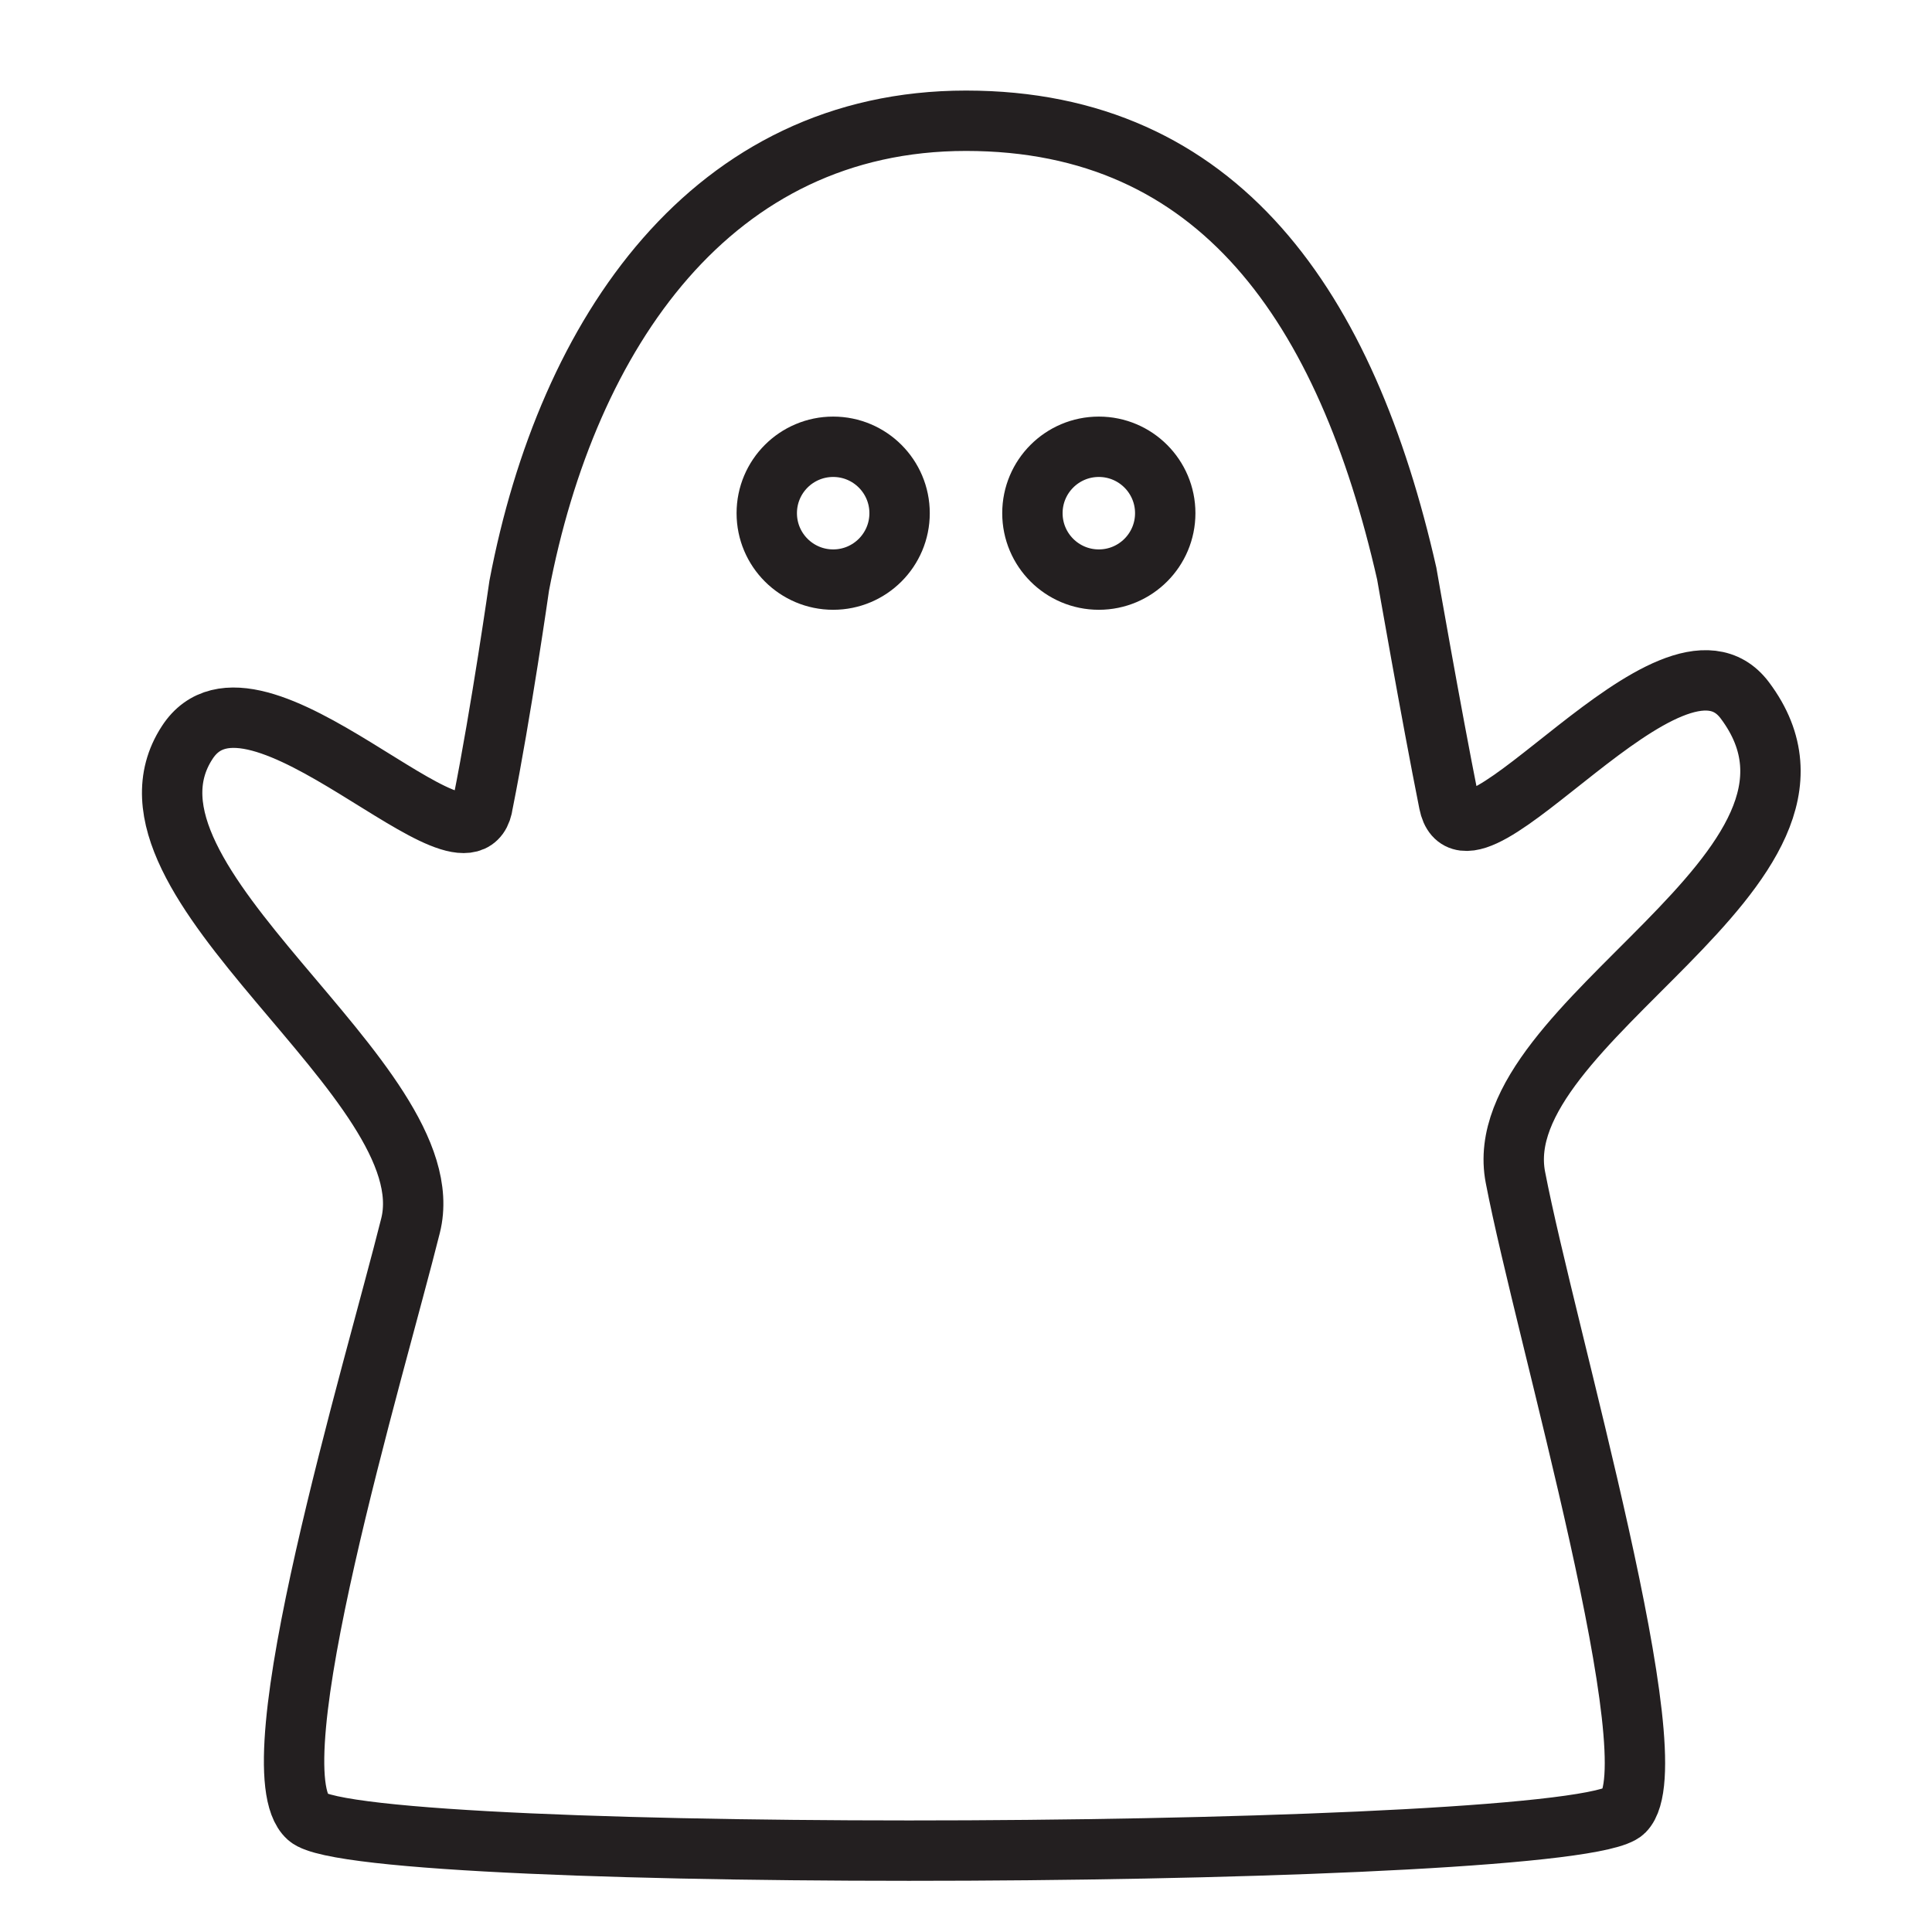 <?xml version="1.0" encoding="utf-8"?>
<!-- Generator: Adobe Illustrator 18.1.1, SVG Export Plug-In . SVG Version: 6.00 Build 0)  -->
<svg version="1.1" id="Layer_1" xmlns="http://www.w3.org/2000/svg" xmlns:xlink="http://www.w3.org/1999/xlink" x="0px" y="0px"
	 viewBox="0 0 32 32" enable-background="new 0 0 32 32" xml:space="preserve">
<g id="Layer_1_1_">
	<circle fill="none" stroke="#231F20" stroke-miterlimit="10" cx="13.8" cy="8.5" r="1.1"/>
	<circle fill="none" stroke="#231F20" stroke-miterlimit="10" cx="18.2" cy="8.5" r="1.1"/>
	<path fill="none" stroke="#231F20" stroke-miterlimit="10" d="M23.3,9.5c0,0,0.4,2.3,0.7,3.8s3.7-3.3,4.9-1.7
		c2.1,2.8-4.3,5.3-3.8,7.9s2.6,9.7,1.8,10.5S6,30.9,5.1,30.1s1.1-7.4,1.7-9.8s-5.2-5.7-3.7-8c1.1-1.7,4.7,2.5,4.9,1
		c0.3-1.5,0.6-3.6,0.6-3.6C9.4,5.5,11.8,2,16,2S22.3,5.1,23.3,9.5z"/>
</g>
</svg>
